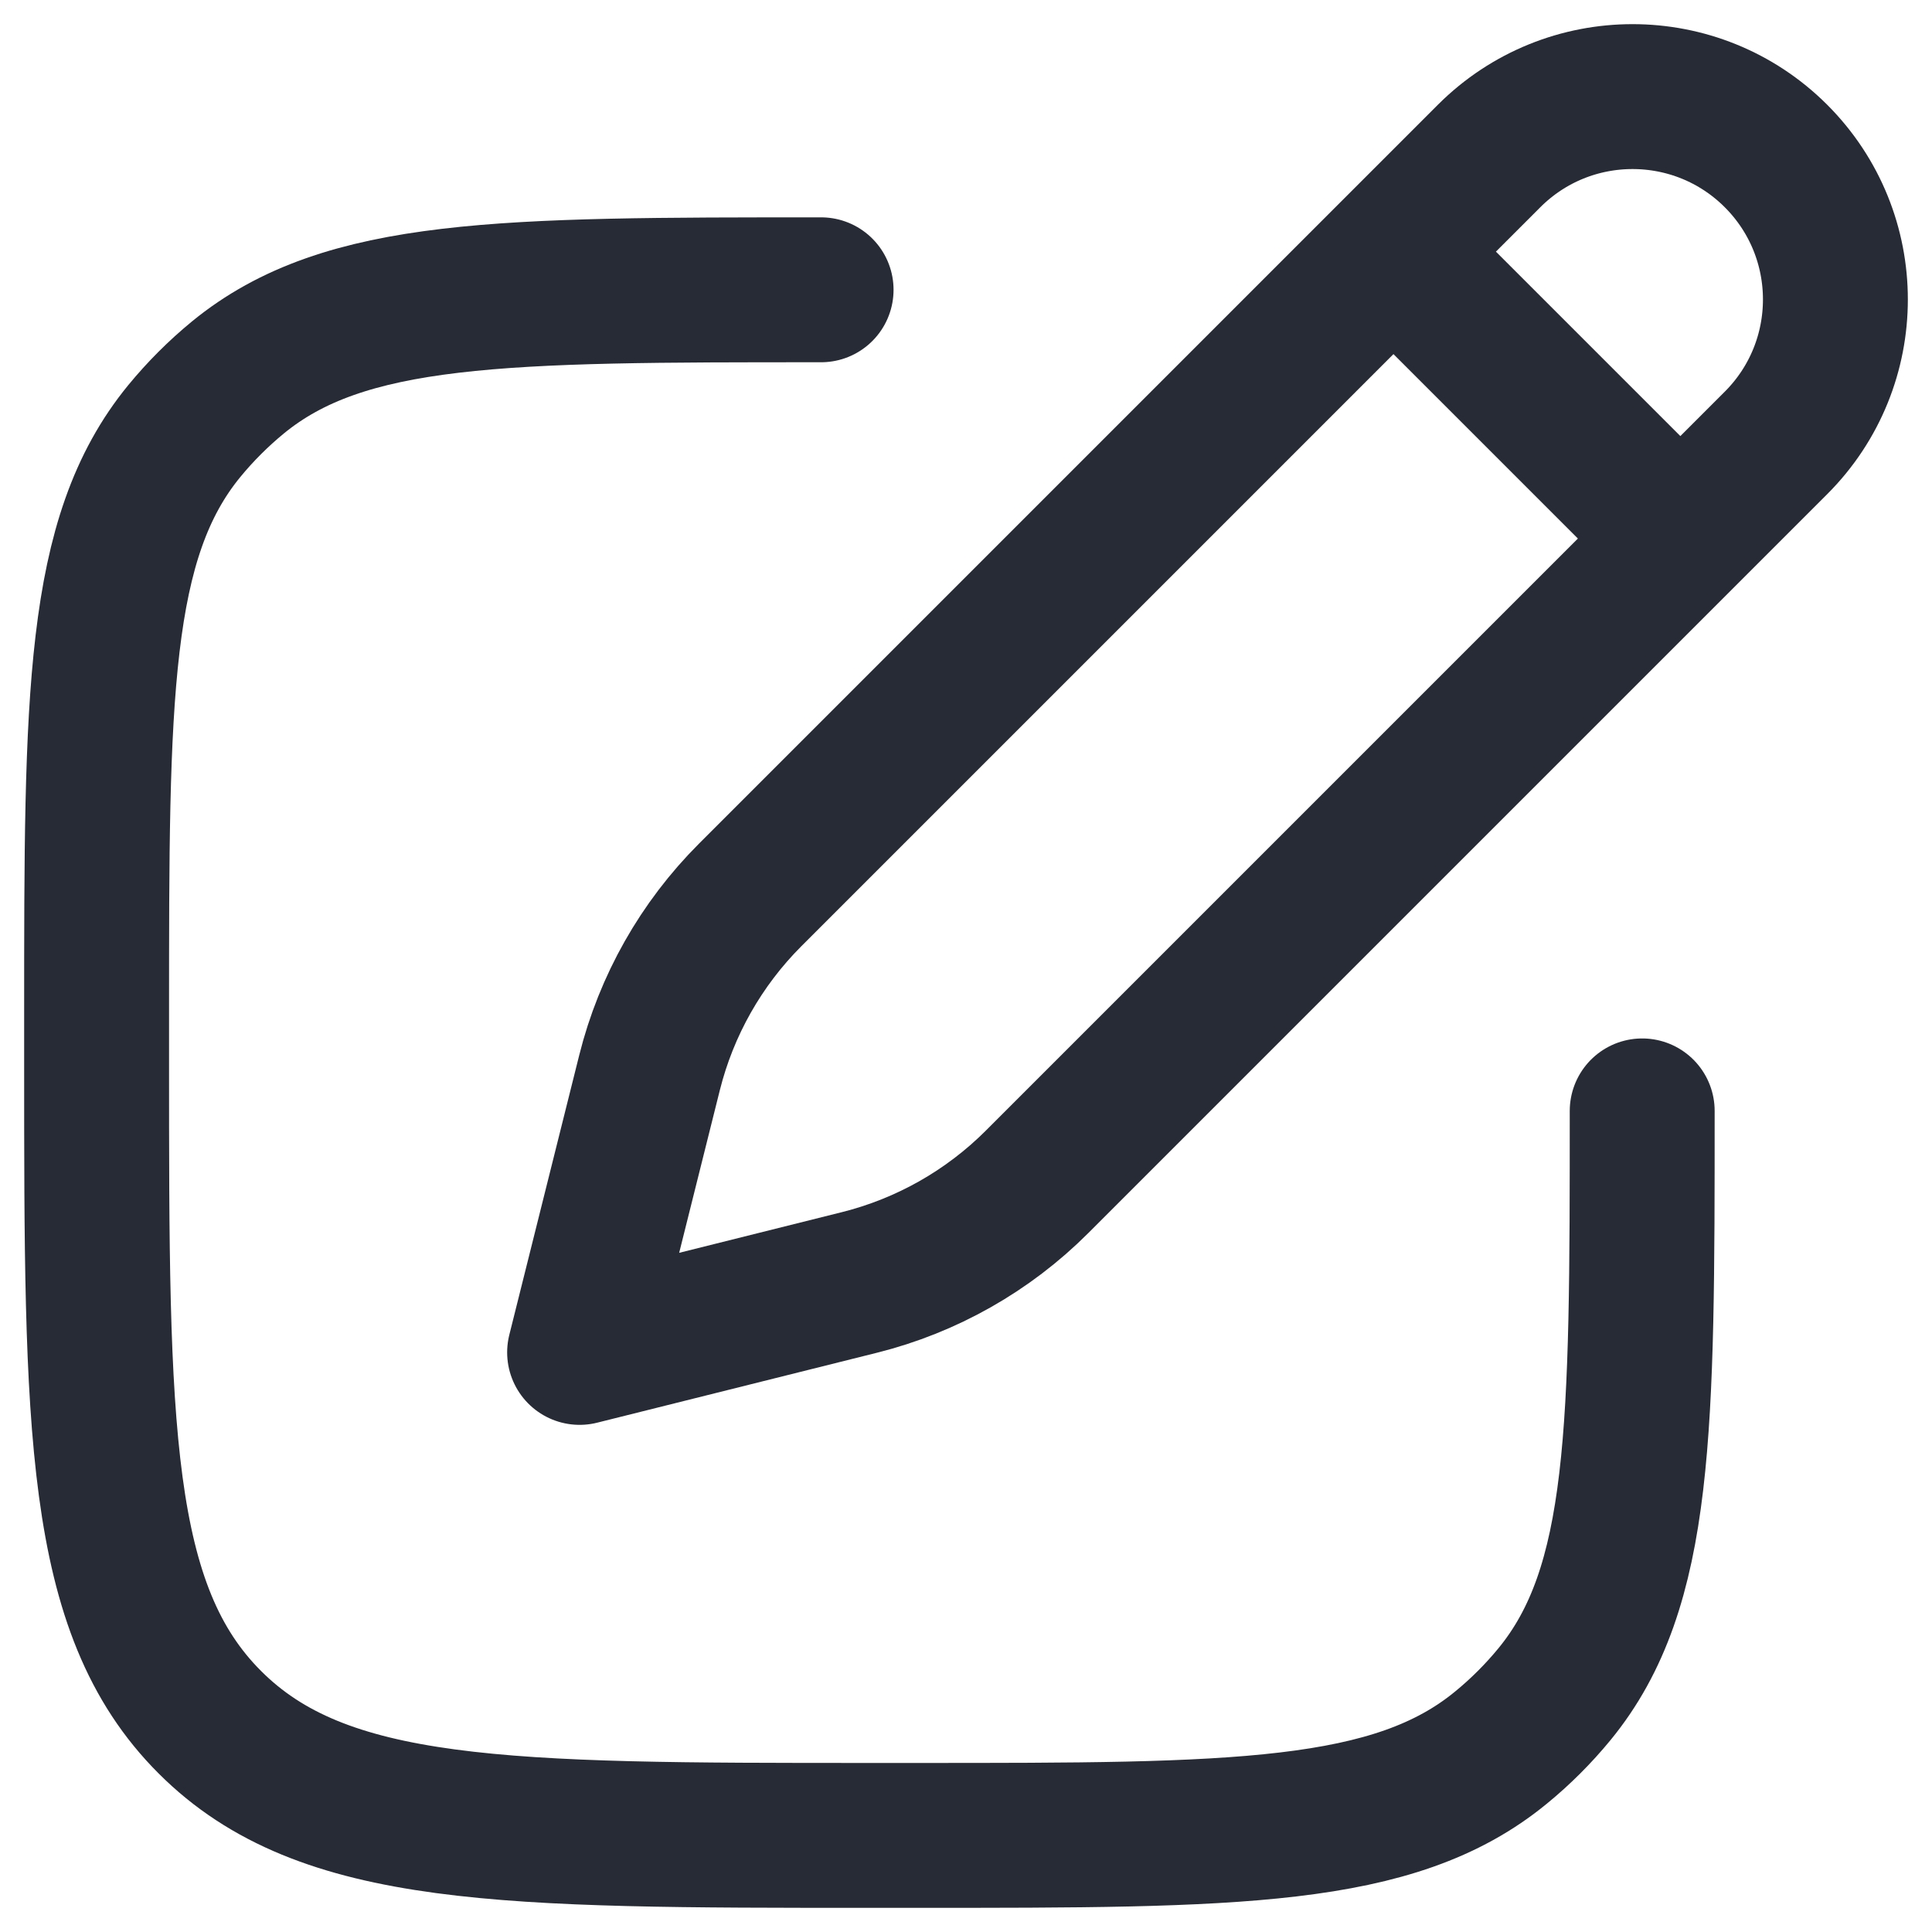 <svg width="20" height="20" viewBox="0 0 20 20" fill="none" xmlns="http://www.w3.org/2000/svg">
<path d="M14.425 2.605L15.415 1.615C16.235 0.795 17.565 0.795 18.385 1.615C19.205 2.435 19.205 3.765 18.385 4.585L17.395 5.575M14.425 2.605L7.766 9.264C7.258 9.772 6.898 10.408 6.724 11.104L6 14L8.896 13.276C9.592 13.102 10.228 12.742 10.736 12.234L17.395 5.575M14.425 2.605L17.395 5.575" stroke="#272B35" stroke-width="1.5" stroke-linejoin="round"/>
<path d="M17 11.5C17 14.787 17 16.431 16.092 17.538C15.926 17.74 15.74 17.926 15.537 18.092C14.431 19 12.787 19 9.5 19H9C5.229 19 3.343 19 2.172 17.828C1 16.657 1 14.771 1 11V10.5C1 7.213 1 5.569 1.908 4.462C2.074 4.26 2.26 4.074 2.462 3.908C3.569 3 5.213 3 8.5 3" stroke="#272B35" stroke-width="1.5" stroke-linecap="round" stroke-linejoin="round"/>
</svg>

